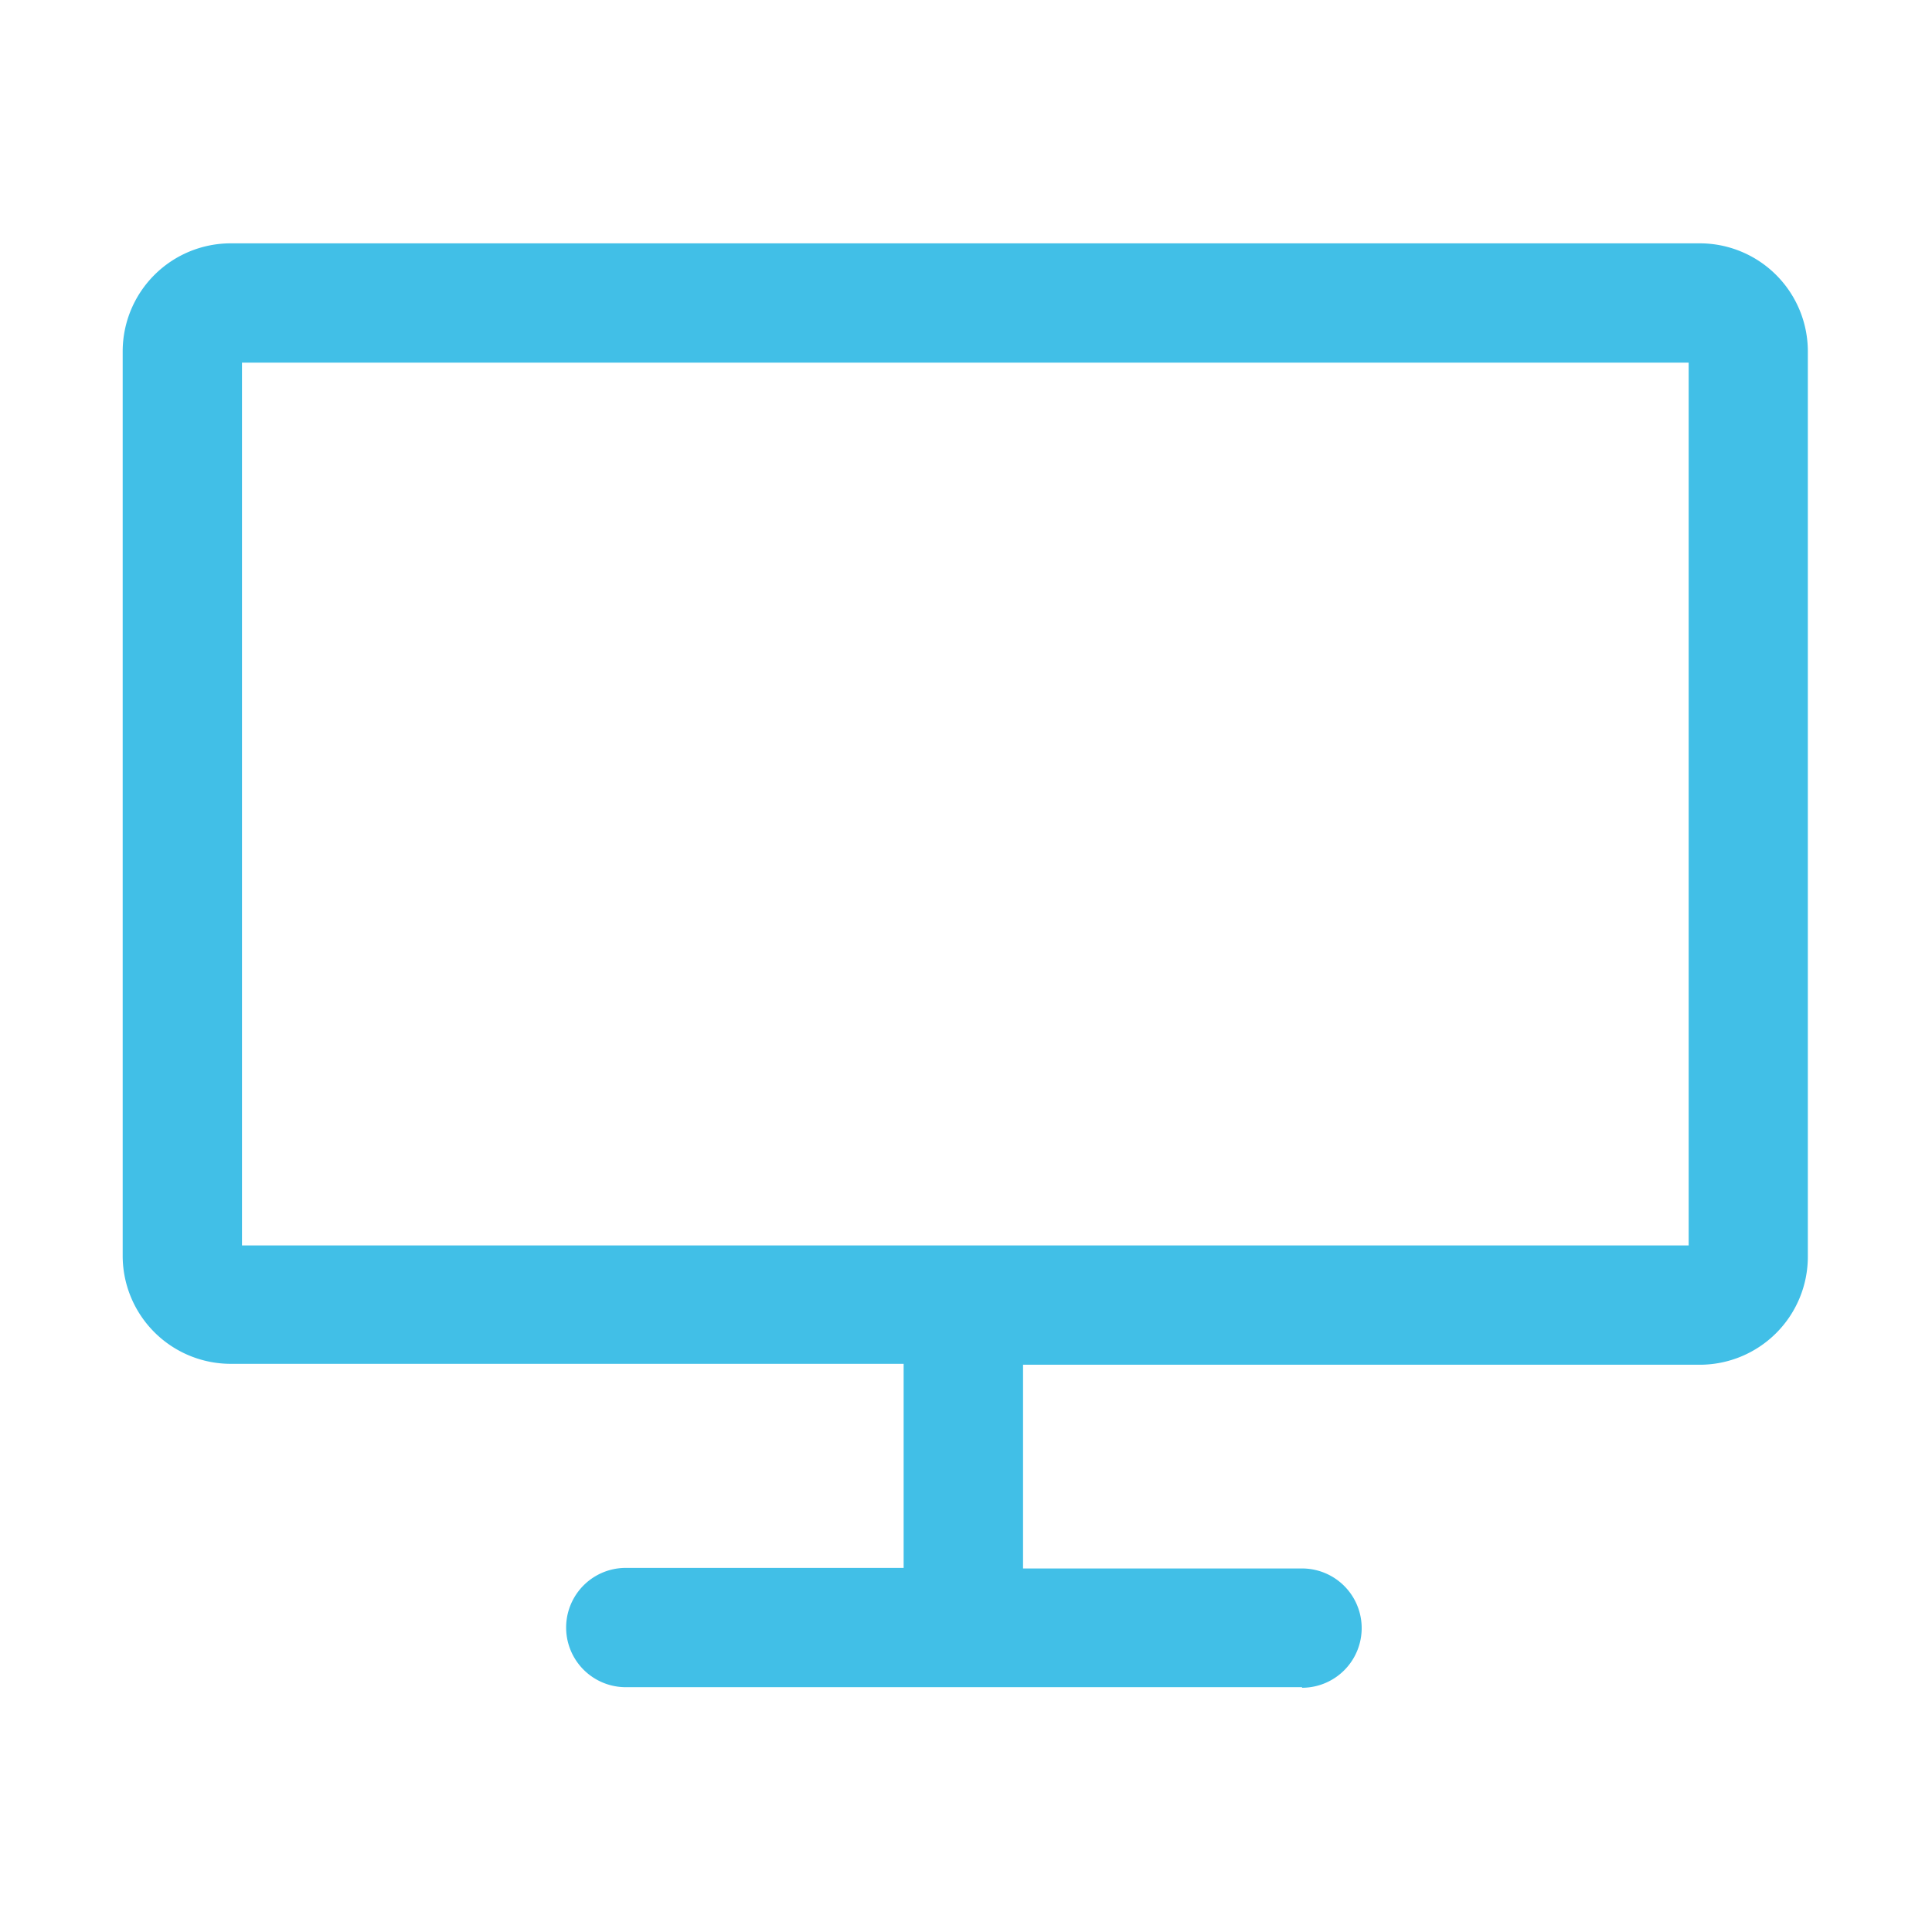 <svg id="Group_186" data-name="Group 186" xmlns="http://www.w3.org/2000/svg" width="17.07" height="17.069" viewBox="0 0 17.07 17.069">
  <rect id="Rectangle_48_Copy_18" data-name="Rectangle 48 Copy 18" width="17.069" height="17.069" fill="none"/>
  <g id="desktop" transform="translate(1.084 2.15)">
    <path id="Shape" d="M10.42,12.757H4.445a.527.527,0,0,1,0-1.054H6.9V9.9H.954A.955.955,0,0,1,0,8.951v-8A.955.955,0,0,1,.954,0H13.936a.955.955,0,0,1,.953.954v8a.955.955,0,0,1-.953.954H7.955v1.8H10.42a.527.527,0,0,1,0,1.054ZM1.054,1.054v7.8H13.836v-7.8Z" transform="translate(0 0)" fill="#41bfe7"/>
  </g>
</svg>
